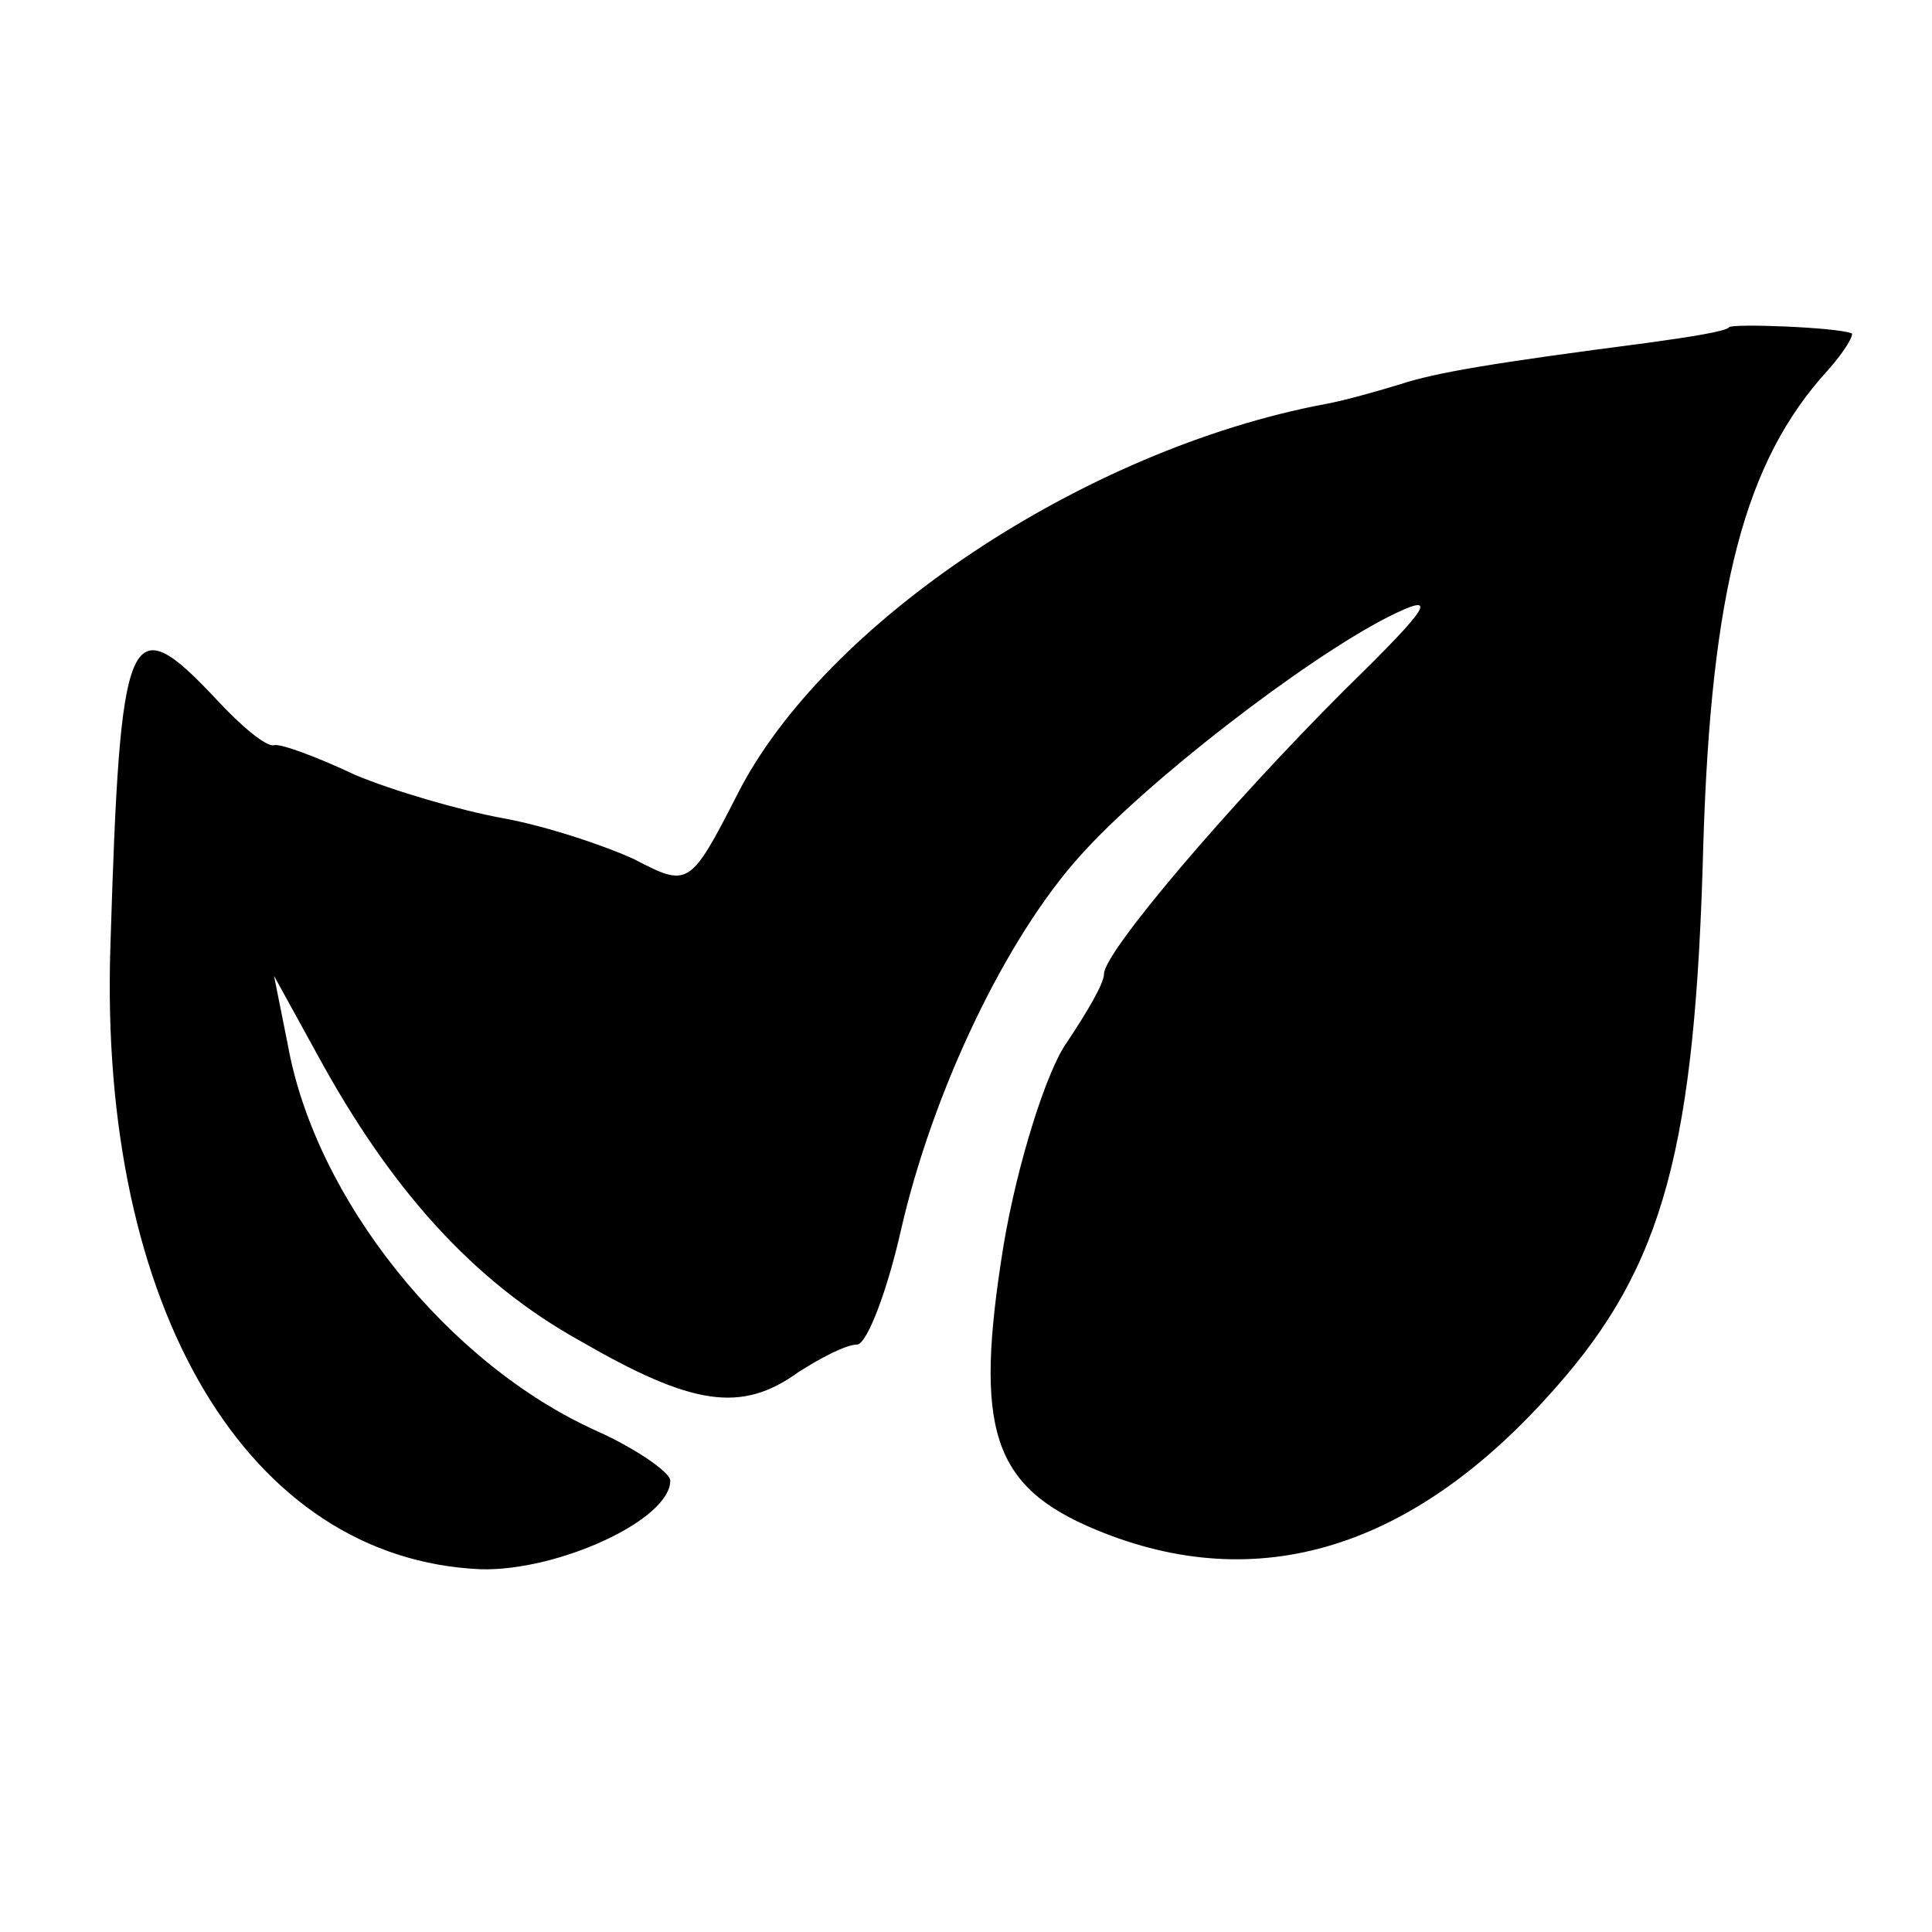<?xml version="1.0" standalone="no"?>
<!DOCTYPE svg PUBLIC "-//W3C//DTD SVG 20010904//EN"
 "http://www.w3.org/TR/2001/REC-SVG-20010904/DTD/svg10.dtd">
<svg version="1.0" xmlns="http://www.w3.org/2000/svg"
 width="98pt" height="98pt" viewBox="0 0 98 98"
 preserveAspectRatio="xMidYMid meet">
<g transform="translate(0,98) scale(0.1,-0.1)"
fill="#000000" stroke="none">
<path d="M877 814 c-1 -2 -20 -5 -42 -8 -77 -10 -107 -15 -125 -21 -10 -3 -27
-8 -38 -10 -122 -23 -254 -111 -298 -198 -24 -47 -25 -47 -52 -33 -15 7 -45
17 -67 21 -22 4 -56 14 -75 22 -19 9 -38 16 -41 15 -4 -1 -17 10 -29 23 -45
48 -49 38 -54 -125 -6 -184 70 -311 188 -316 39 -1 96 25 96 45 0 4 -17 16
-37 25 -76 34 -143 118 -157 196 l-7 35 22 -40 c37 -68 79 -115 133 -145 57
-33 82 -37 111 -16 11 7 24 14 30 14 5 1 15 27 22 58 16 70 53 148 91 190 33
37 113 99 156 121 26 13 23 7 -22 -37 -59 -59 -122 -133 -122 -144 0 -5 -9
-20 -19 -35 -10 -14 -25 -61 -32 -103 -15 -93 -6 -122 47 -144 82 -34 161 -10
233 72 55 62 71 122 75 276 4 129 21 194 63 240 9 10 14 19 12 19 -8 3 -60 5
-62 3z"/>
</g>
</svg>
